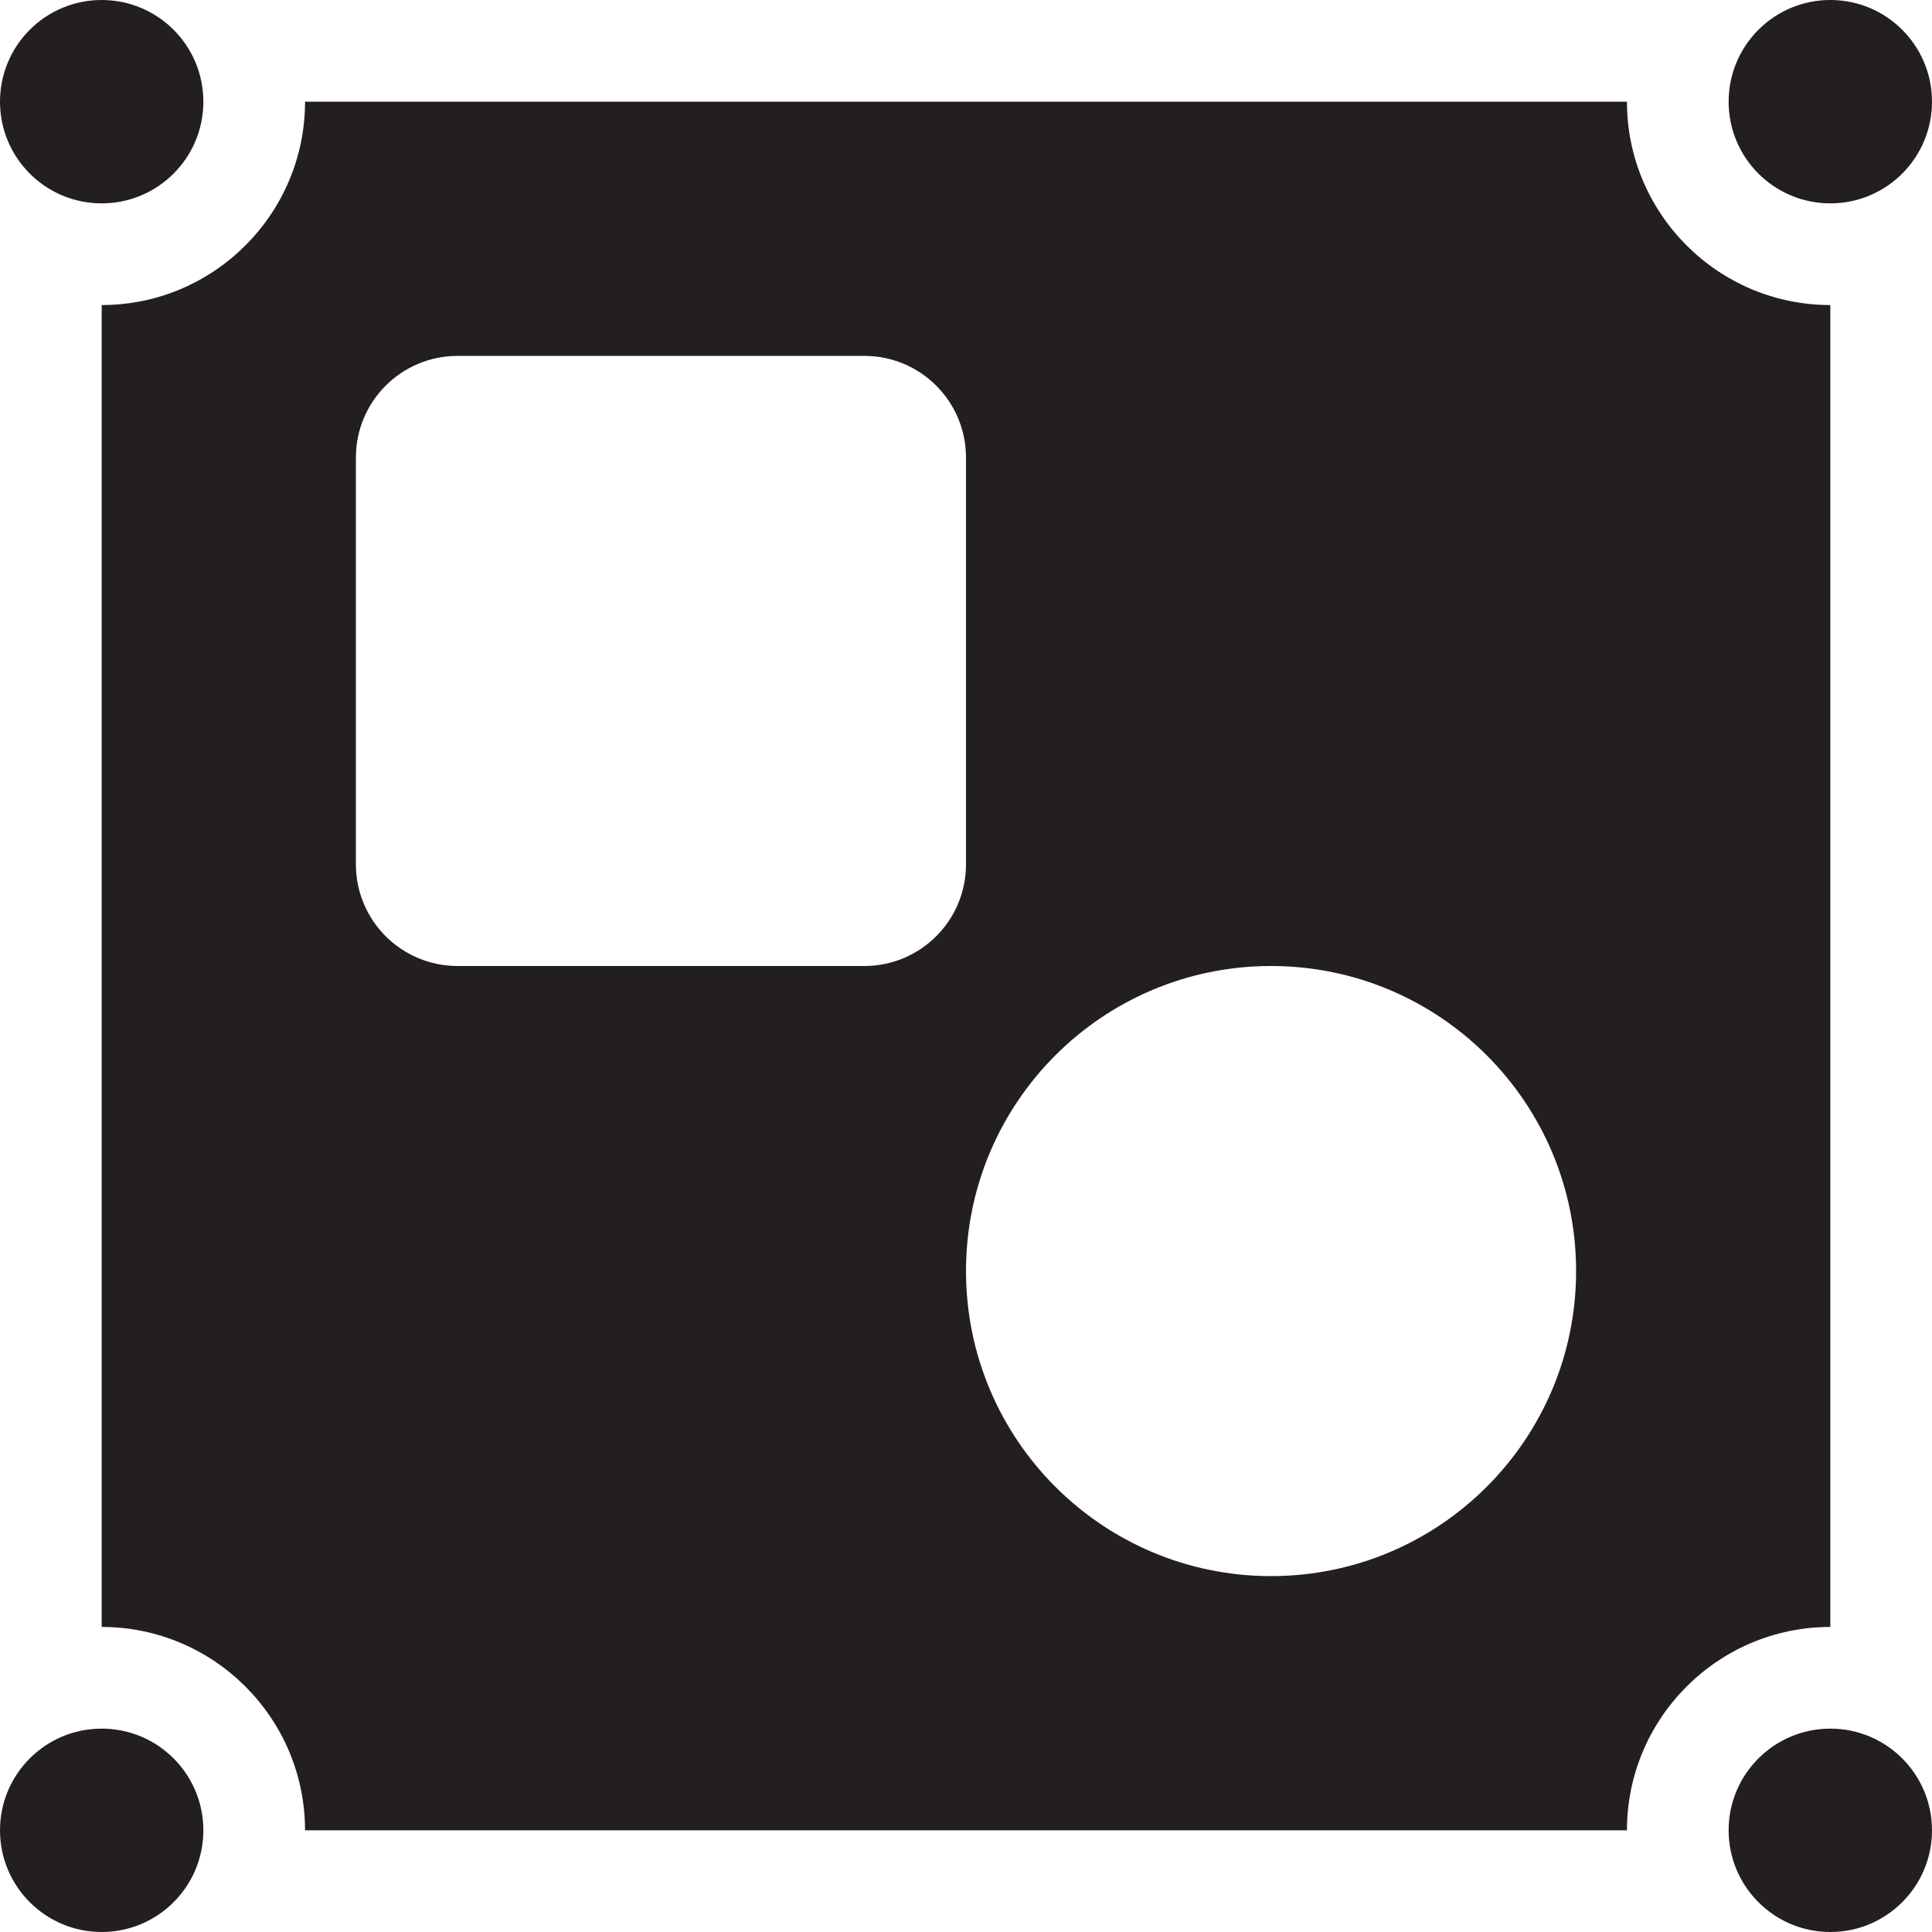 <?xml version="1.0" encoding="UTF-8" standalone="no"?>
<svg width="38px" height="38px" viewBox="0 0 38 38" version="1.1" xmlns="http://www.w3.org/2000/svg" xmlns:xlink="http://www.w3.org/1999/xlink" xmlns:sketch="http://www.bohemiancoding.com/sketch/ns">
    <!-- Generator: Sketch 3.0.4 (8053) - http://www.bohemiancoding.com/sketch -->
    <title>Group</title>
    <desc>Created with Sketch.</desc>
    <defs></defs>
    <g id="Icons" stroke="none" stroke-width="1" fill="none" fill-rule="evenodd" sketch:type="MSPage">
        <g id="Design-&amp;-Development" sketch:type="MSArtboardGroup" transform="translate(-801, -561)" fill="#231F1F">
            <g id="Group" sketch:type="MSLayerGroup" transform="translate(801, 561)">
                <path d="M36,32 L36,6 C33.794,6 32,4.205 32,2 L6,2 C6,4.205 4.206,6 2,6 L2,32 C4.206,32 6,33.794 6,36 L32,36 C32,33.794 33.794,32 36,32 L36,32 Z M17,19 L9,19 C7.895,19 7,18.105 7,17 L7,9 C7,7.895 7.895,7 9,7 L17,7 C18.105,7 19,7.895 19,9 L19,17 C19,18.105 18.105,19 17,19 L17,19 Z M25,31 C21.686,31 19,28.314 19,25 C19,21.686 21.686,19 25,19 C28.314,19 31,21.686 31,25 C31,28.314 28.314,31 25,31 L25,31 Z M0,2 C0,0.895 0.895,0 2,0 C3.105,0 4,0.895 4,2 C4,3.105 3.105,4 2,4 C0.895,4 0,3.105 0,2 L0,2 Z M34,2 C34,0.895 34.896,0 36,0 C37.105,0 38,0.895 38,2 C38,3.105 37.105,4 36,4 C34.896,4 34,3.105 34,2 L34,2 Z M38,36 C38,37.104 37.105,38 36,38 C34.896,38 34,37.104 34,36 C34,34.895 34.896,34 36,34 C37.105,34 38,34.895 38,36 L38,36 Z M4,36 C4,37.104 3.105,38 2,38 C0.895,38 0,37.104 0,36 C0,34.895 0.895,34 2,34 C3.105,34 4,34.895 4,36 L4,36 Z" sketch:type="MSShapeGroup"></path>
            </g>
        </g>
    </g>
</svg>